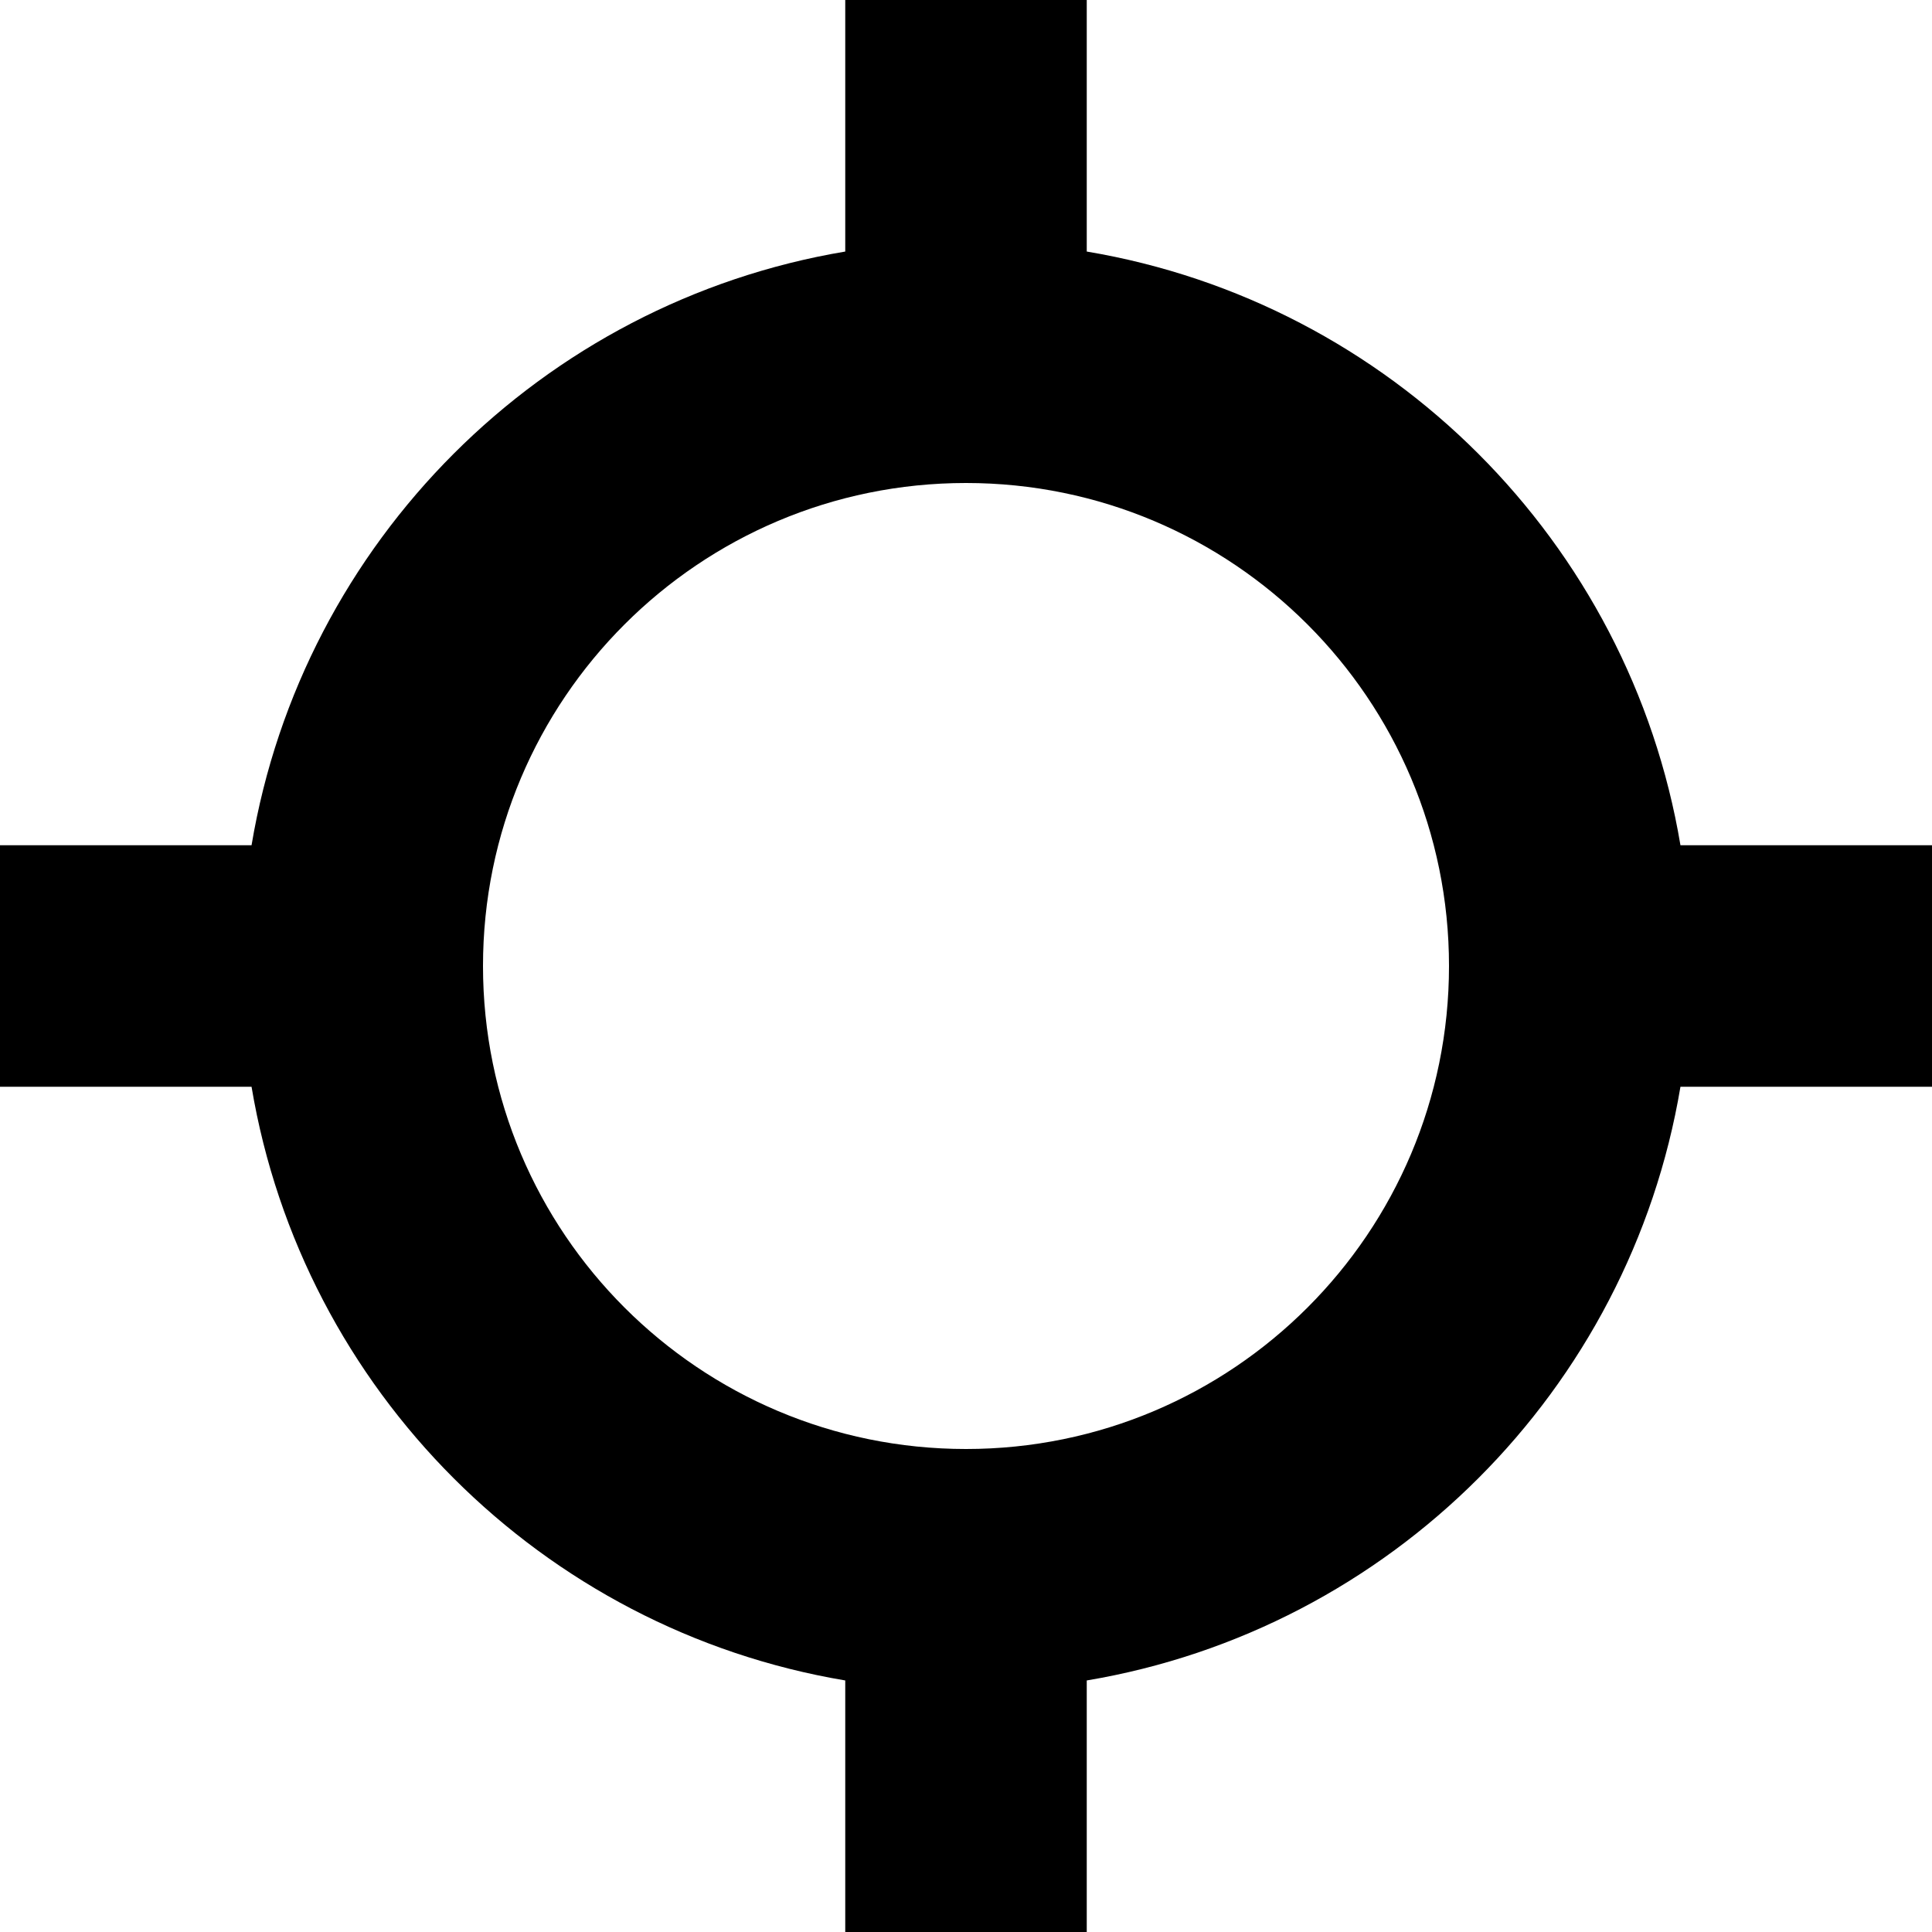 <svg width="30" height="30" viewBox="0 0 30 30" fill="none" xmlns="http://www.w3.org/2000/svg">
<path fill-rule="evenodd" clip-rule="evenodd" d="M3.906 13.125C4.696 8.414 8.414 4.696 13.125 3.906V0H16.875V3.906C21.586 4.696 25.304 8.414 26.094 13.125H30V16.875H26.094C25.304 21.586 21.586 25.304 16.875 26.094V30H13.125V26.094C8.414 25.304 4.696 21.586 3.906 16.875H0V13.125H3.906ZM7.5 15C7.5 10.858 10.858 7.5 15 7.5C19.142 7.5 22.5 10.858 22.5 15C22.5 19.142 19.142 22.5 15 22.5C10.858 22.5 7.5 19.142 7.5 15Z" fill="black"/>
</svg>
